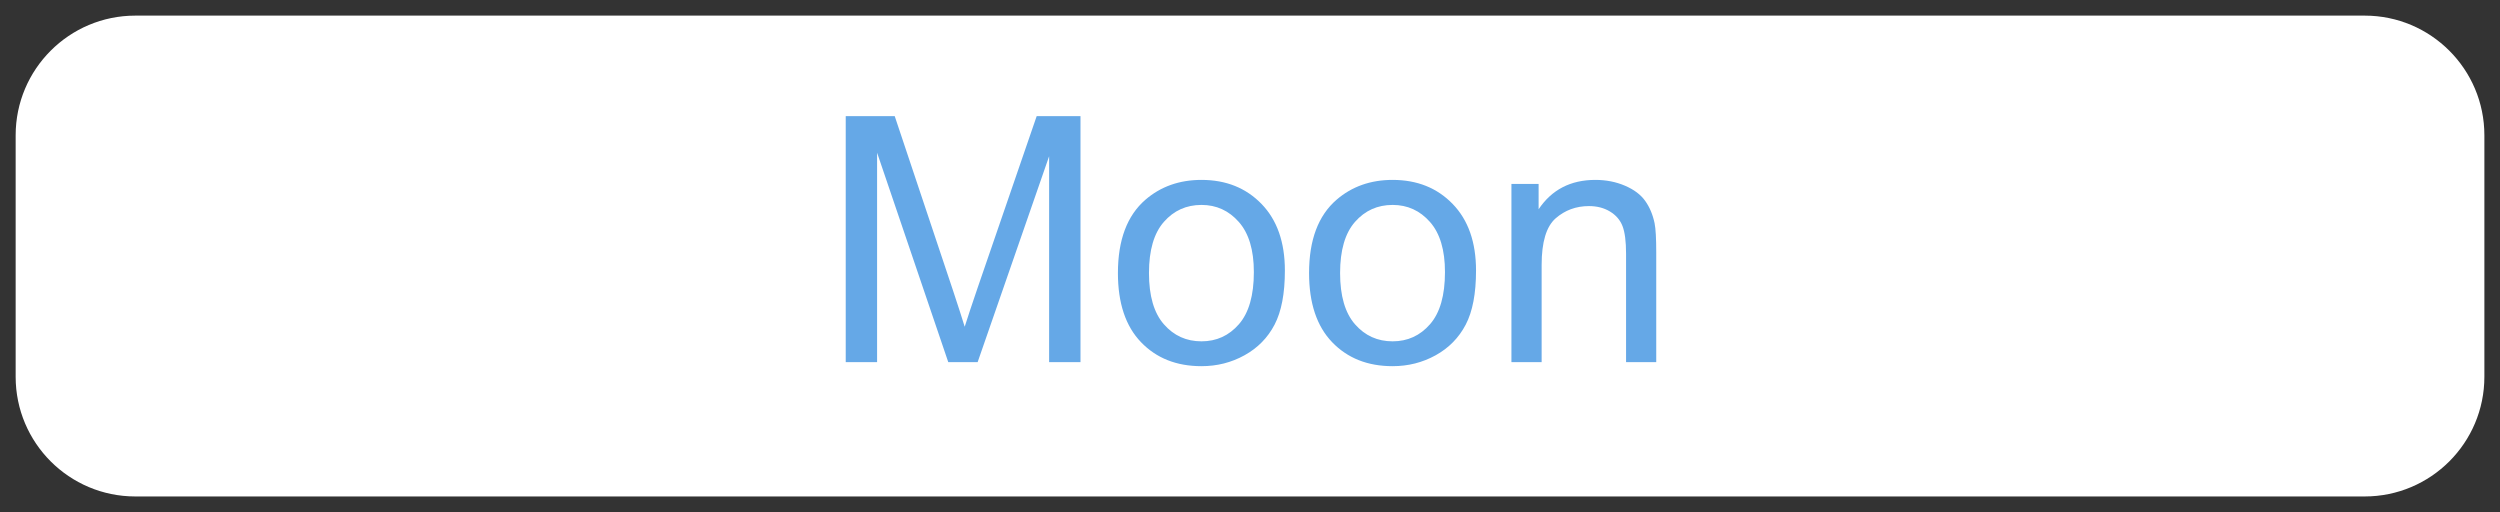 <svg version="1.1" width="80.017" height="16.39" viewBox="-0.048 -0.469 80.017 16.39" xmlns="http://www.w3.org/2000/svg" xmlns:xlink="http://www.w3.org/1999/xlink">
  <rect x="-0.048" y="-0.469" width="80.017" height="16.39" fill="#333333" stroke="none"/>
  <!-- Exported by Scratch - http://scratch.mit.edu/ -->
  <g id="ID0.9886956689879298">
    <g id="Moon Preset">
      <g id="ID0.07773778727278113">
        <path id="ID0.207949323579669" fill="white" d="M 79.469 3.861 C 79.469 1.747 77.753 0.031 75.639 0.031 L 4.283 0.031 C 2.168 0.031 0.453 1.747 0.453 3.861 L 0.453 11.591 C 0.453 13.705 2.168 15.421 4.283 15.421 L 75.639 15.421 C 77.753 15.421 79.469 13.705 79.469 11.591 L 79.469 3.861 Z " stroke-width="0.903"/>
      </g>
      <g id="ID0.6175116756930947">
        <path id="ID0.22728204354643822" fill="rgb(101,168,231)" d="M 27.021 11.122 L 27.021 3.248 L 28.589 3.248 L 30.453 8.823 C 30.625 9.343 30.75 9.731 30.829 9.989 C 30.919 9.702 31.058 9.282 31.248 8.727 L 33.133 3.248 L 34.535 3.248 L 34.535 11.122 L 33.531 11.122 L 33.531 4.532 L 31.243 11.122 L 30.303 11.122 L 28.025 4.419 L 28.025 11.122 L 27.021 11.122 Z " stroke-width="1"/>
        <path id="ID0.4930201000533998" fill="rgb(101,168,231)" d="M 35.733 8.27 C 35.733 7.214 36.027 6.431 36.614 5.923 C 37.104 5.501 37.702 5.289 38.408 5.289 C 39.192 5.289 39.833 5.546 40.331 6.06 C 40.828 6.574 41.077 7.284 41.077 8.19 C 41.077 8.924 40.967 9.501 40.747 9.922 C 40.527 10.343 40.206 10.669 39.785 10.902 C 39.365 11.135 38.906 11.251 38.408 11.251 C 37.609 11.251 36.964 10.995 36.472 10.483 C 35.979 9.971 35.733 9.233 35.733 8.27 Z M 36.727 8.27 C 36.727 9.001 36.886 9.548 37.205 9.911 C 37.523 10.275 37.924 10.456 38.408 10.456 C 38.888 10.456 39.287 10.274 39.606 9.908 C 39.924 9.543 40.084 8.986 40.084 8.238 C 40.084 7.533 39.923 6.998 39.603 6.635 C 39.282 6.271 38.884 6.09 38.408 6.09 C 37.924 6.09 37.523 6.27 37.205 6.632 C 36.886 6.994 36.727 7.54 36.727 8.27 Z " stroke-width="1"/>
        <path id="ID0.5658823219127953" fill="rgb(101,168,231)" d="M 41.851 8.27 C 41.851 7.214 42.144 6.431 42.732 5.923 C 43.222 5.501 43.82 5.289 44.525 5.289 C 45.31 5.289 45.951 5.546 46.448 6.06 C 46.946 6.574 47.195 7.284 47.195 8.19 C 47.195 8.924 47.085 9.501 46.865 9.922 C 46.644 10.343 46.324 10.669 45.903 10.902 C 45.482 11.135 45.023 11.251 44.525 11.251 C 43.727 11.251 43.082 10.995 42.589 10.483 C 42.097 9.971 41.851 9.233 41.851 8.27 Z M 42.844 8.27 C 42.844 9.001 43.004 9.548 43.322 9.911 C 43.641 10.275 44.042 10.456 44.525 10.456 C 45.005 10.456 45.405 10.274 45.723 9.908 C 46.042 9.543 46.201 8.986 46.201 8.238 C 46.201 7.533 46.041 6.998 45.721 6.635 C 45.4 6.271 45.002 6.09 44.525 6.09 C 44.042 6.09 43.641 6.27 43.322 6.632 C 43.004 6.994 42.844 7.54 42.844 8.27 Z " stroke-width="1"/>
        <path id="ID0.2101927069015801" fill="rgb(101,168,231)" d="M 48.328 11.122 L 48.328 5.418 L 49.198 5.418 L 49.198 6.229 C 49.617 5.603 50.222 5.289 51.014 5.289 C 51.358 5.289 51.674 5.351 51.962 5.475 C 52.25 5.598 52.466 5.76 52.609 5.961 C 52.752 6.161 52.852 6.399 52.91 6.675 C 52.946 6.854 52.963 7.167 52.963 7.615 L 52.963 11.122 L 51.997 11.122 L 51.997 7.653 C 51.997 7.259 51.959 6.964 51.884 6.769 C 51.809 6.574 51.675 6.418 51.484 6.302 C 51.292 6.185 51.067 6.127 50.81 6.127 C 50.398 6.127 50.042 6.258 49.743 6.519 C 49.445 6.781 49.295 7.277 49.295 8.007 L 49.295 11.122 L 48.328 11.122 Z " stroke-width="1"/>
      </g>
    </g>
  </g>
<defs/></svg>